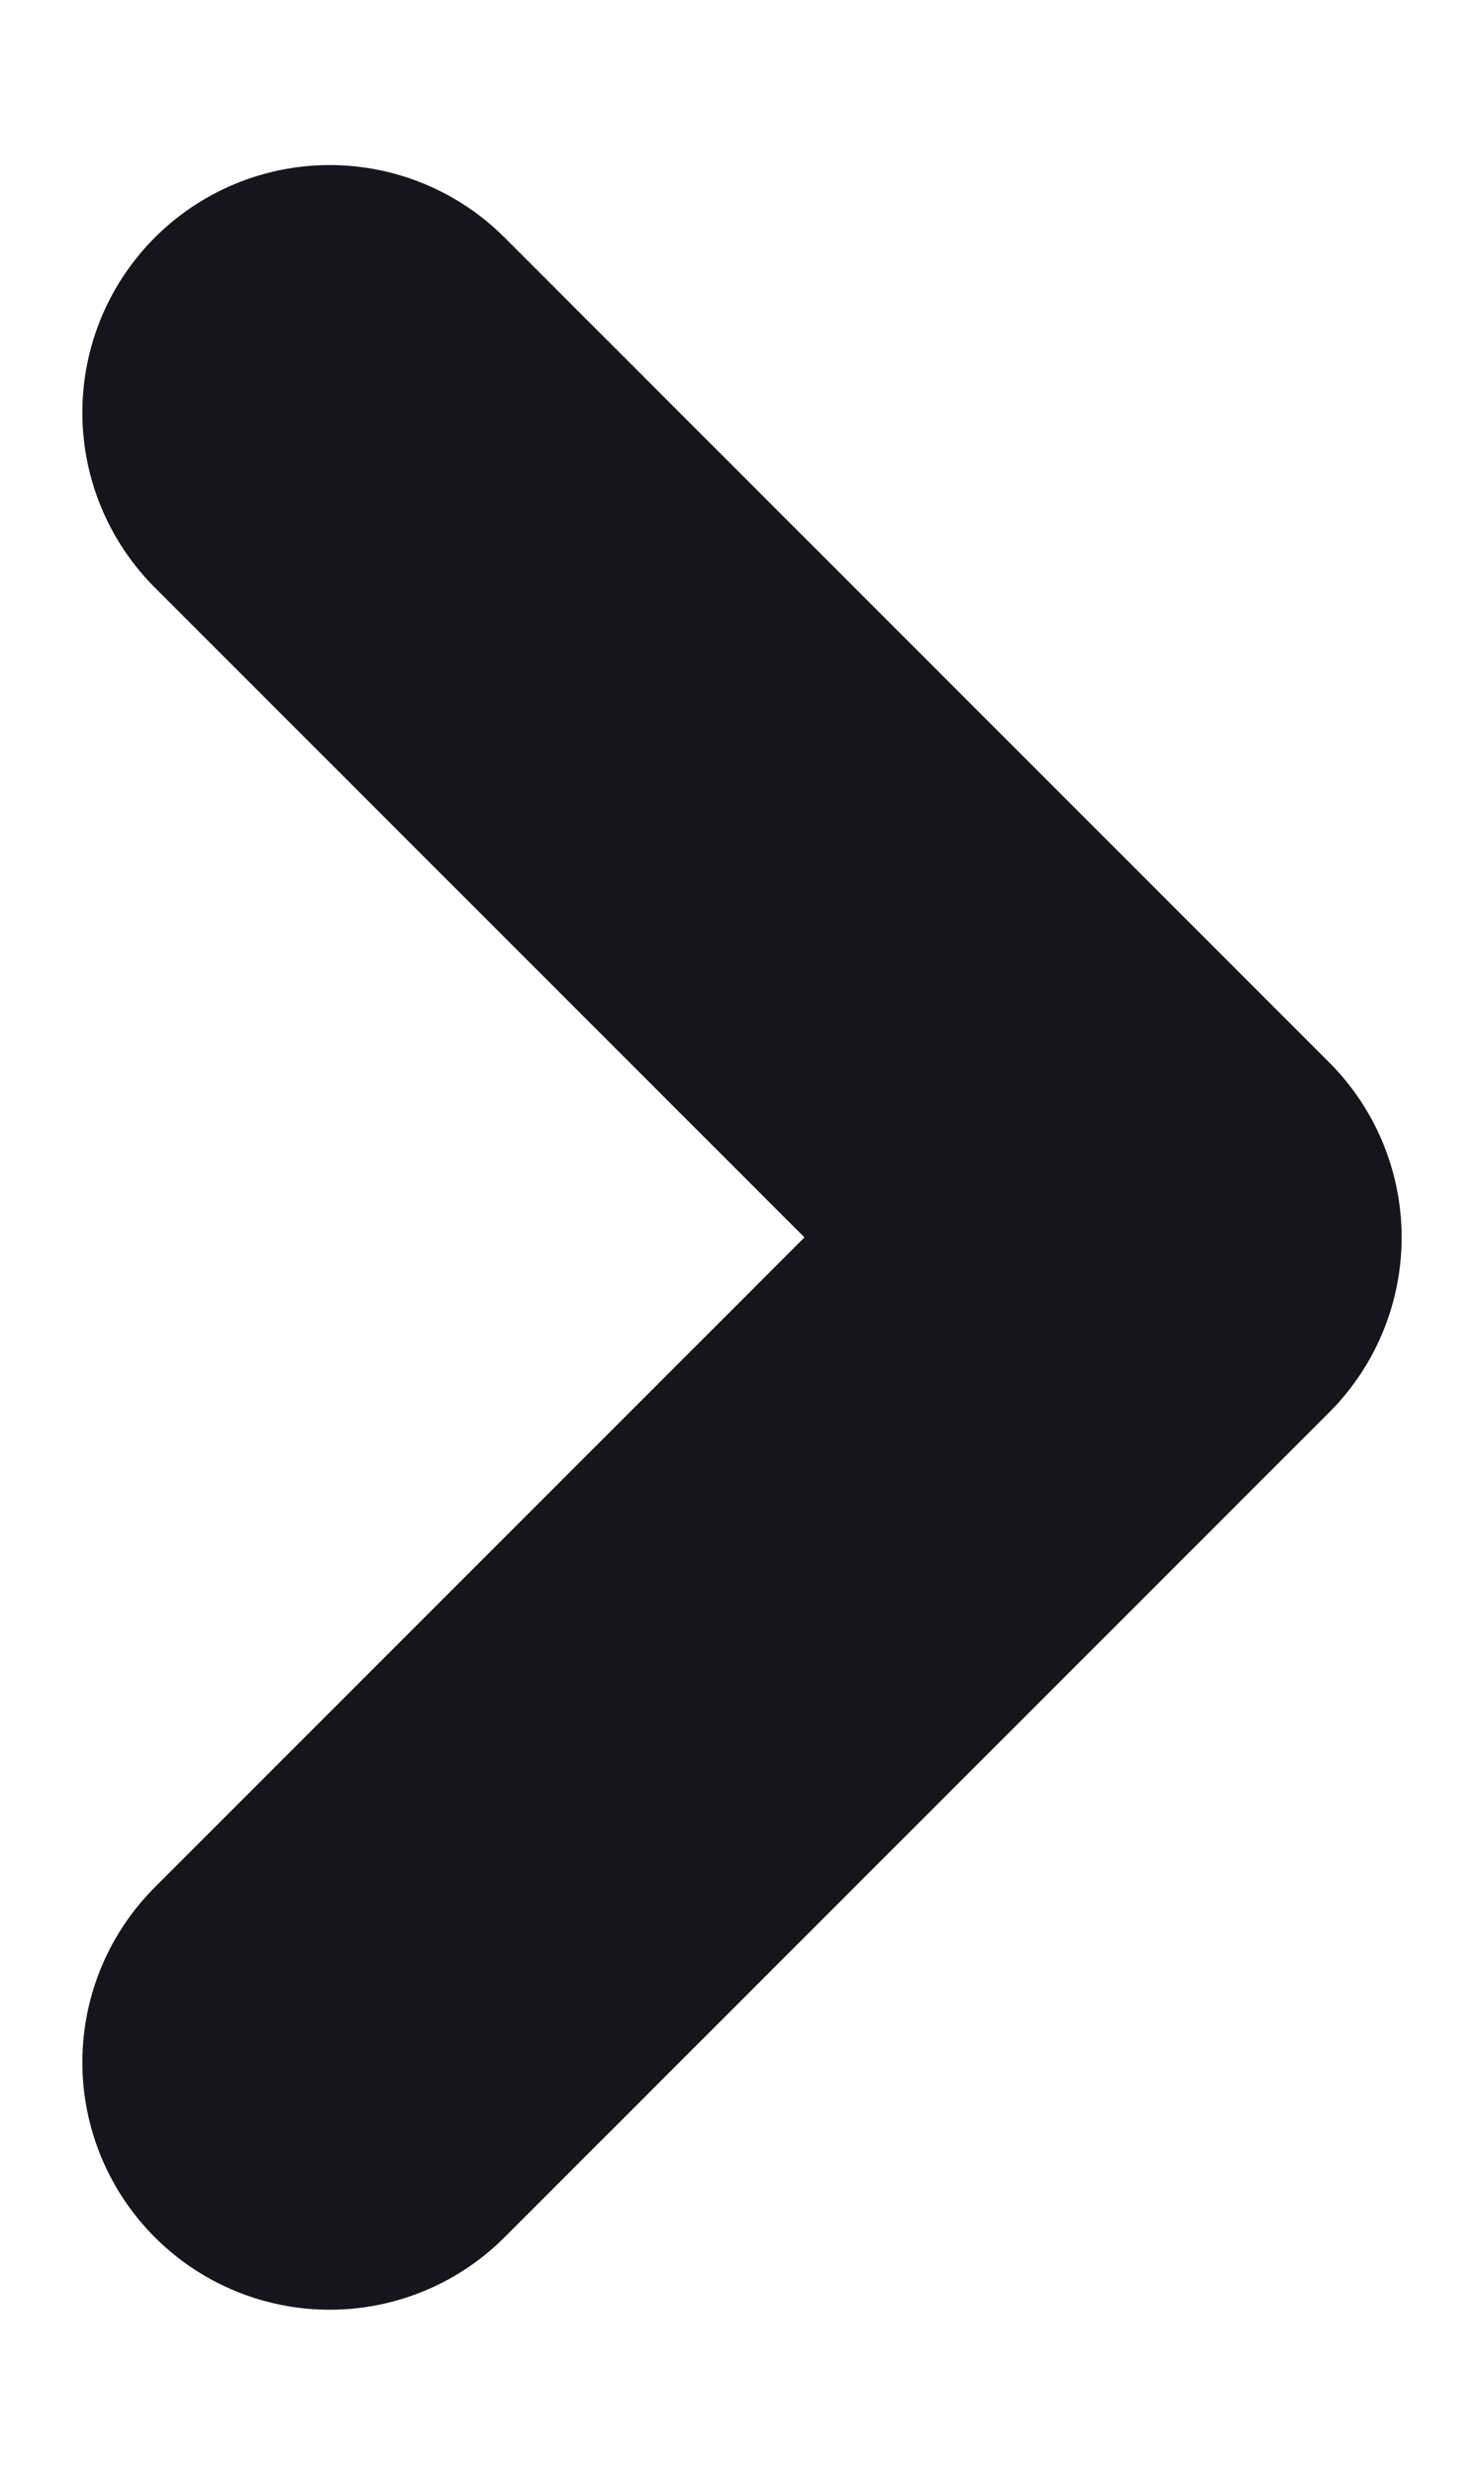 <svg width="6" height="10" viewBox="0 0 6 10" fill="none" xmlns="http://www.w3.org/2000/svg">
<path d="M1.333 1.667L4.667 5L1.333 8.333" stroke="#16151C" stroke-width="2" stroke-linecap="round" stroke-linejoin="round"/>
</svg>
